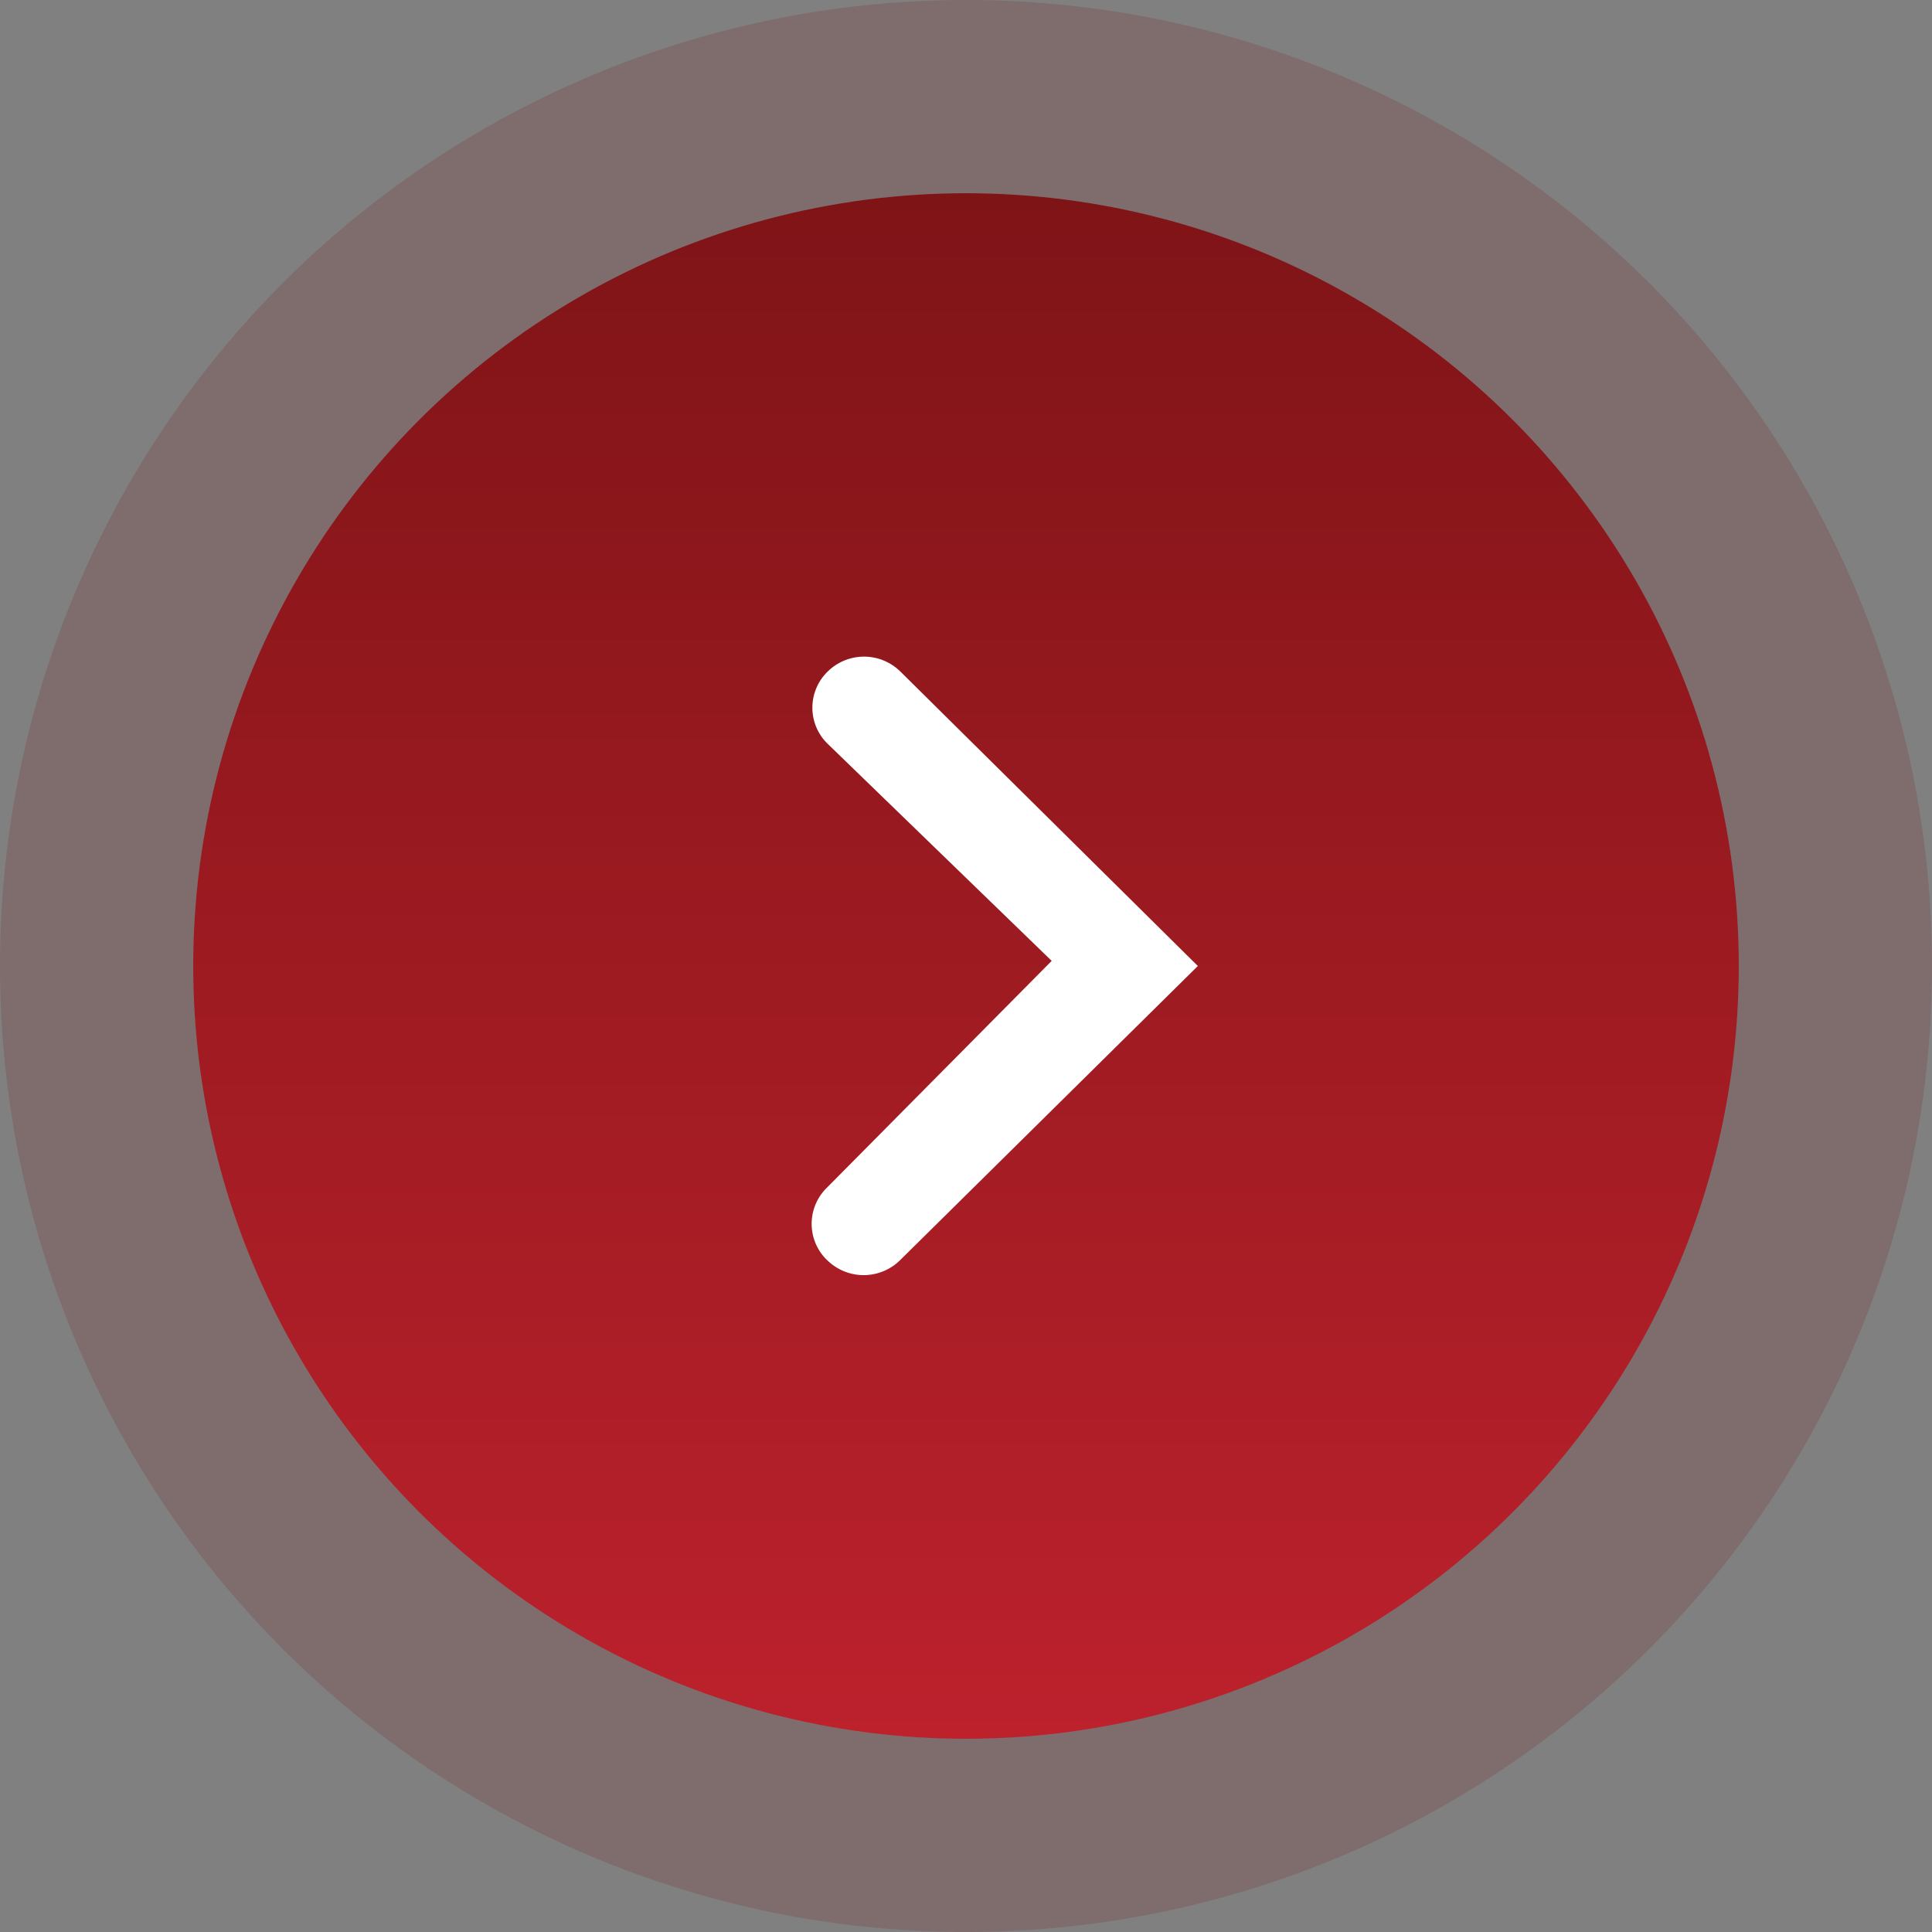 <svg xmlns="http://www.w3.org/2000/svg" xmlns:xlink="http://www.w3.org/1999/xlink" width="20" height="20" viewBox="0 0 20 20">
  <rect x="0" y="0" width="20" height="20" fill="#808080" stroke="none"/>
  <defs>
    <linearGradient id="linear-gradient" x1="0.5" x2="0.5" y2="1" gradientUnits="objectBoundingBox">
      <stop offset="0" stop-color="#7f1417"/>
      <stop offset="1" stop-color="#bc212c"/>
    </linearGradient>
  </defs>
  <g id="view_more" data-name="view more" transform="translate(-334 -332)">
    <g id="Ellipse_58" data-name="Ellipse 58" transform="translate(336 334)" stroke="rgba(127,20,23,0.18)" stroke-width="2" fill="url(#linear-gradient)">
      <circle cx="8" cy="8" r="8" stroke="none"/>
      <circle cx="8" cy="8" r="9" fill="none"/>
    </g>
    <path id="Path_12059" data-name="Path 12059" d="M2.487,3.147.168.9a.521.521,0,0,1,0-.748.536.536,0,0,1,.753,0L4,3.2.917,6.246a.537.537,0,0,1-.753,0L.156,6.239a.522.522,0,0,1,0-.74Z" transform="translate(342.4 338.8)" fill="#fff"/>
  </g>
</svg>
